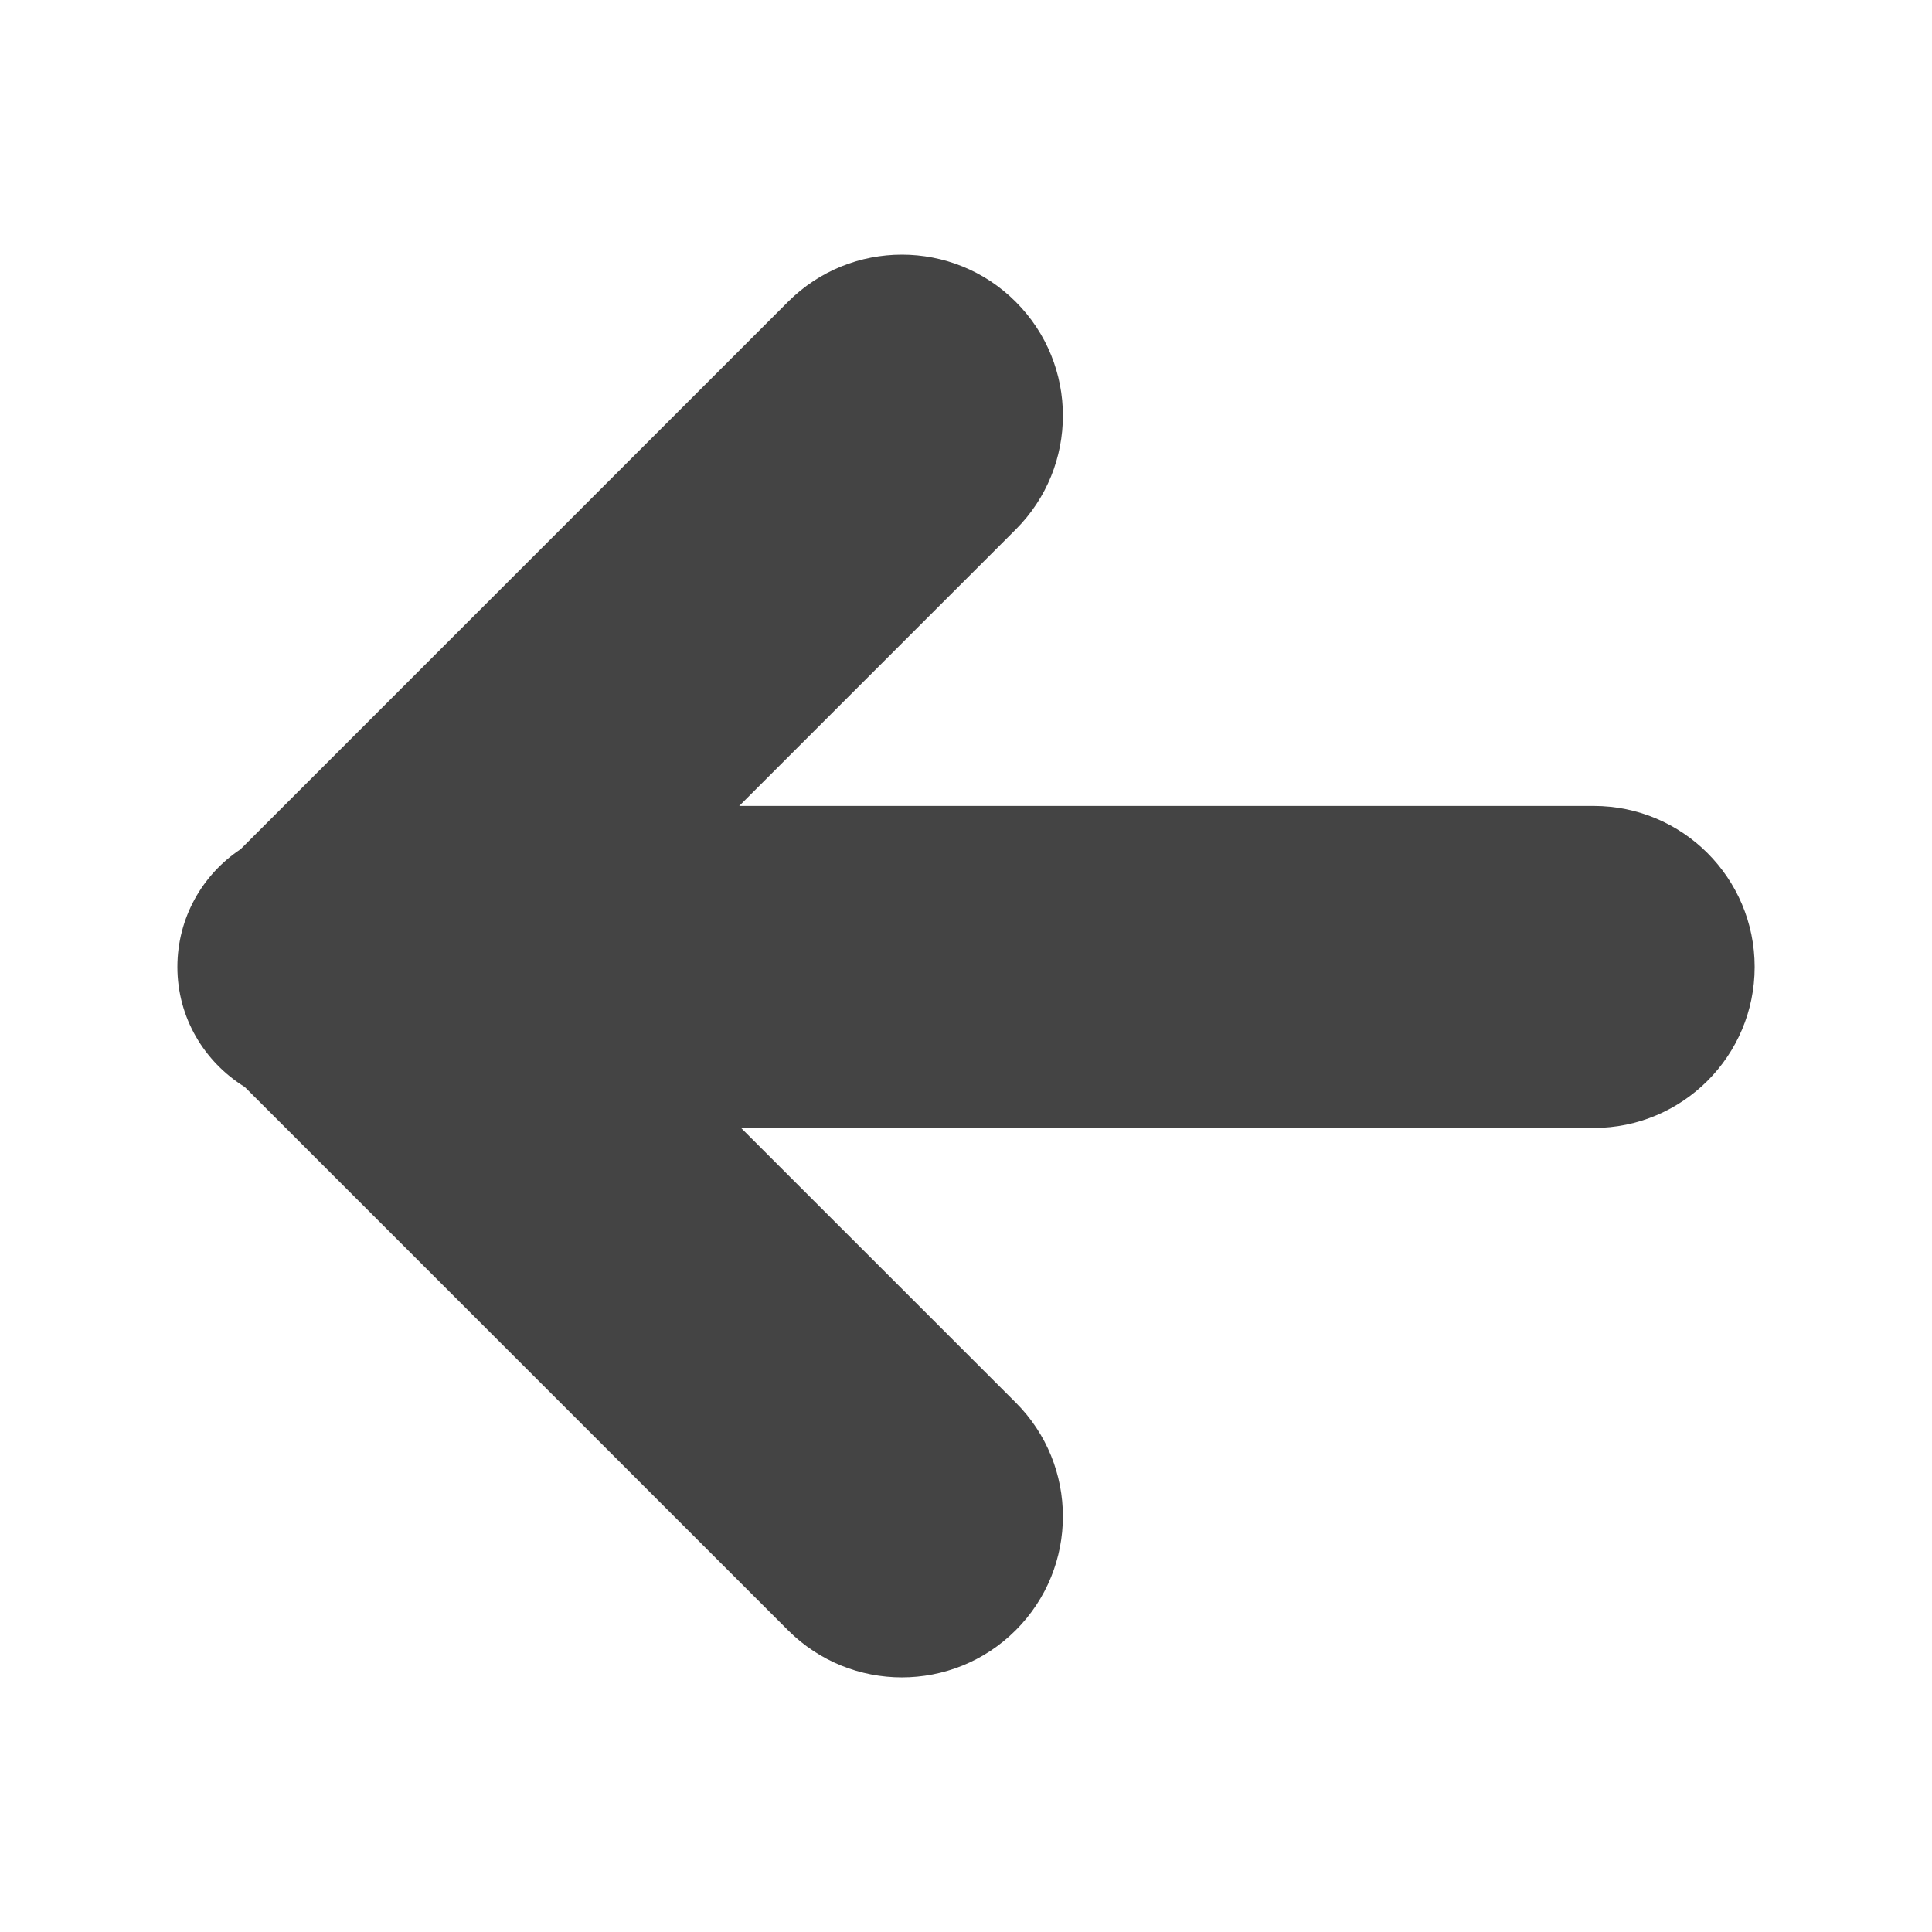 <svg xmlns="http://www.w3.org/2000/svg" viewBox="0 0 48 48">
<path fill="#444444" d="M39.594,20.023H18.366l6.869-6.868c1.563-1.562,1.563-4.095,0-5.657c-1.561-1.562-4.094-1.562-5.657,0
	L5.977,21.099c-0.946,0.629-1.57,1.703-1.57,2.925c0,1.263,0.672,2.36,1.672,2.98l13.498,13.498
	c1.563,1.563,4.096,1.563,5.658,0.001c1.563-1.562,1.563-4.095,0-5.657l-6.823-6.822h21.182c2.209,0,4-1.791,4-4
	S41.803,20.023,39.594,20.023z"/>
</svg>
